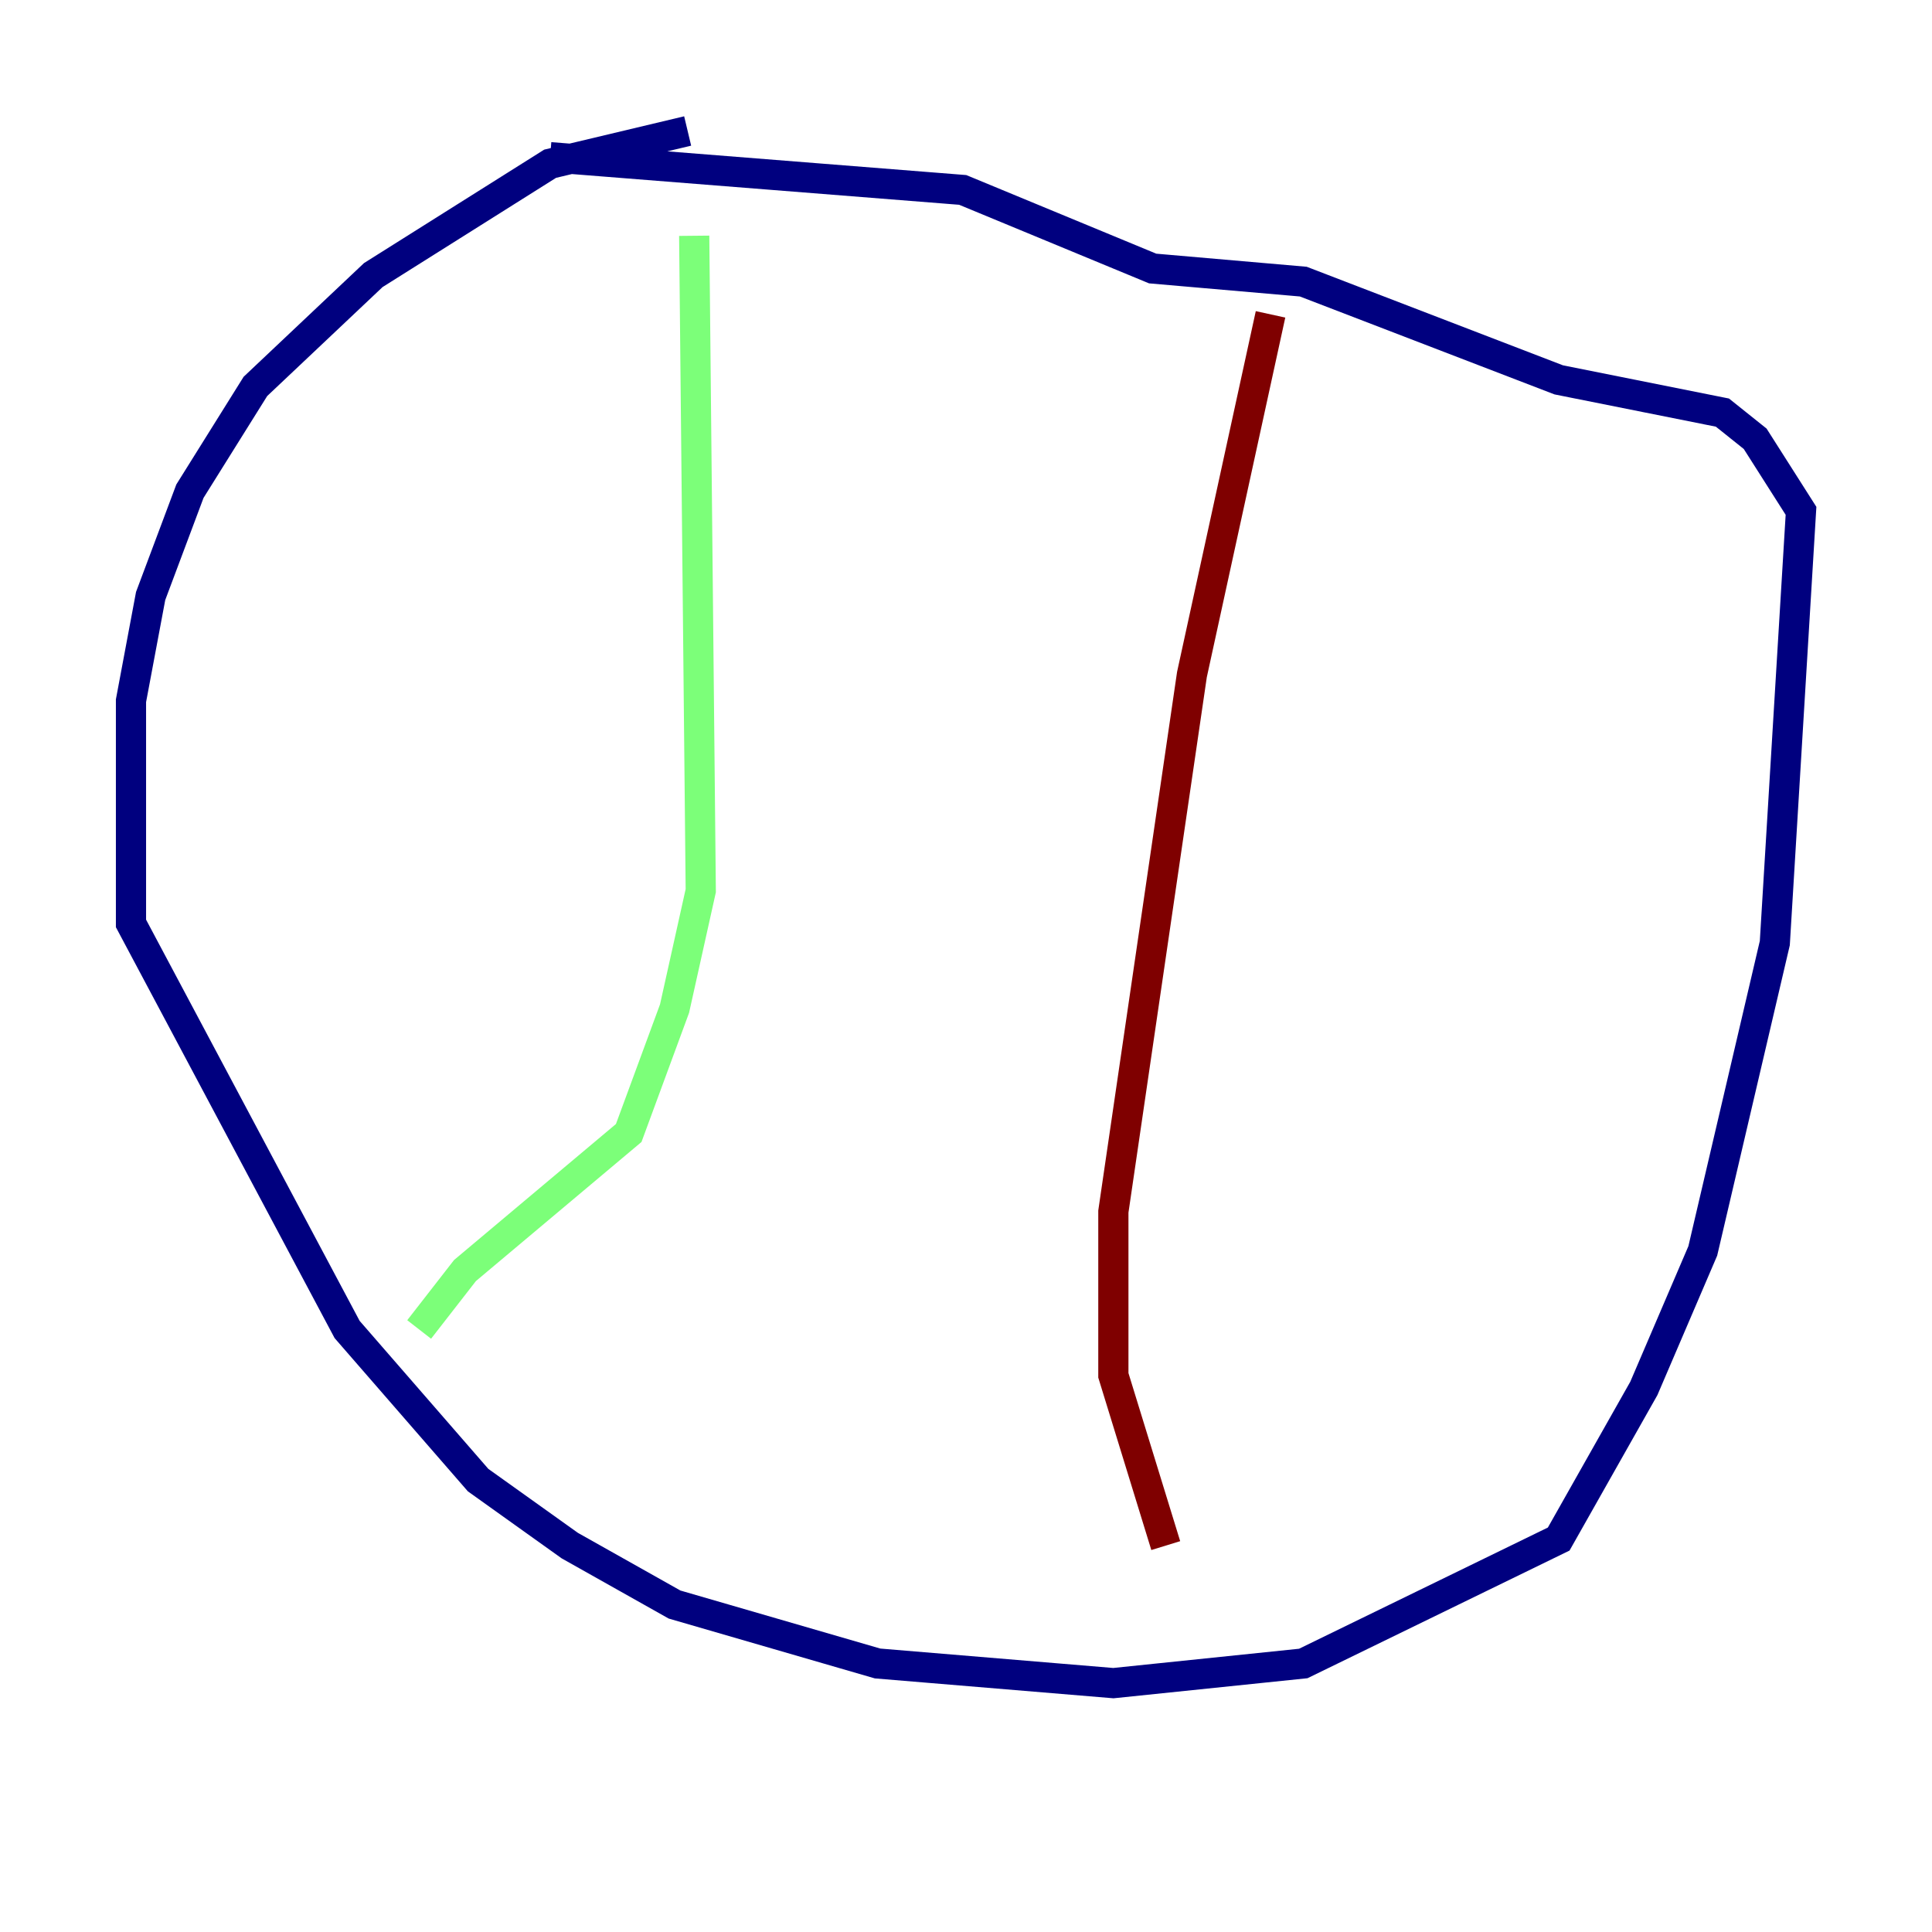 <?xml version="1.0" encoding="utf-8" ?>
<svg baseProfile="tiny" height="128" version="1.2" viewBox="0,0,128,128" width="128" xmlns="http://www.w3.org/2000/svg" xmlns:ev="http://www.w3.org/2001/xml-events" xmlns:xlink="http://www.w3.org/1999/xlink"><defs /><polyline fill="none" points="45.559,8.678 36.447,10.848 24.732,18.224 16.922,25.6 12.583,32.542 9.98,39.485 8.678,46.427 8.678,61.18 22.997,88.081 31.675,98.061 37.749,102.4 44.691,106.305 58.142,110.21 73.763,111.512 86.346,110.21 103.268,101.966 108.909,91.986 112.814,82.875 117.586,62.481 119.322,33.844 116.285,29.071 114.115,27.336 103.268,25.166 86.346,18.658 76.366,17.79 63.783,12.583 36.447,10.414" stroke="#00007f" stroke-width="2" /><polyline fill="none" points="45.993,15.62 46.427,59.01 44.691,66.82 41.654,75.064 30.807,84.176 27.77,88.081" stroke="#7cff79" stroke-width="2" /><polyline fill="none" points="84.176,20.827 78.969,44.691 73.763,80.271 73.763,91.119 77.234,102.4" stroke="#7f0000" stroke-width="2" /></svg>